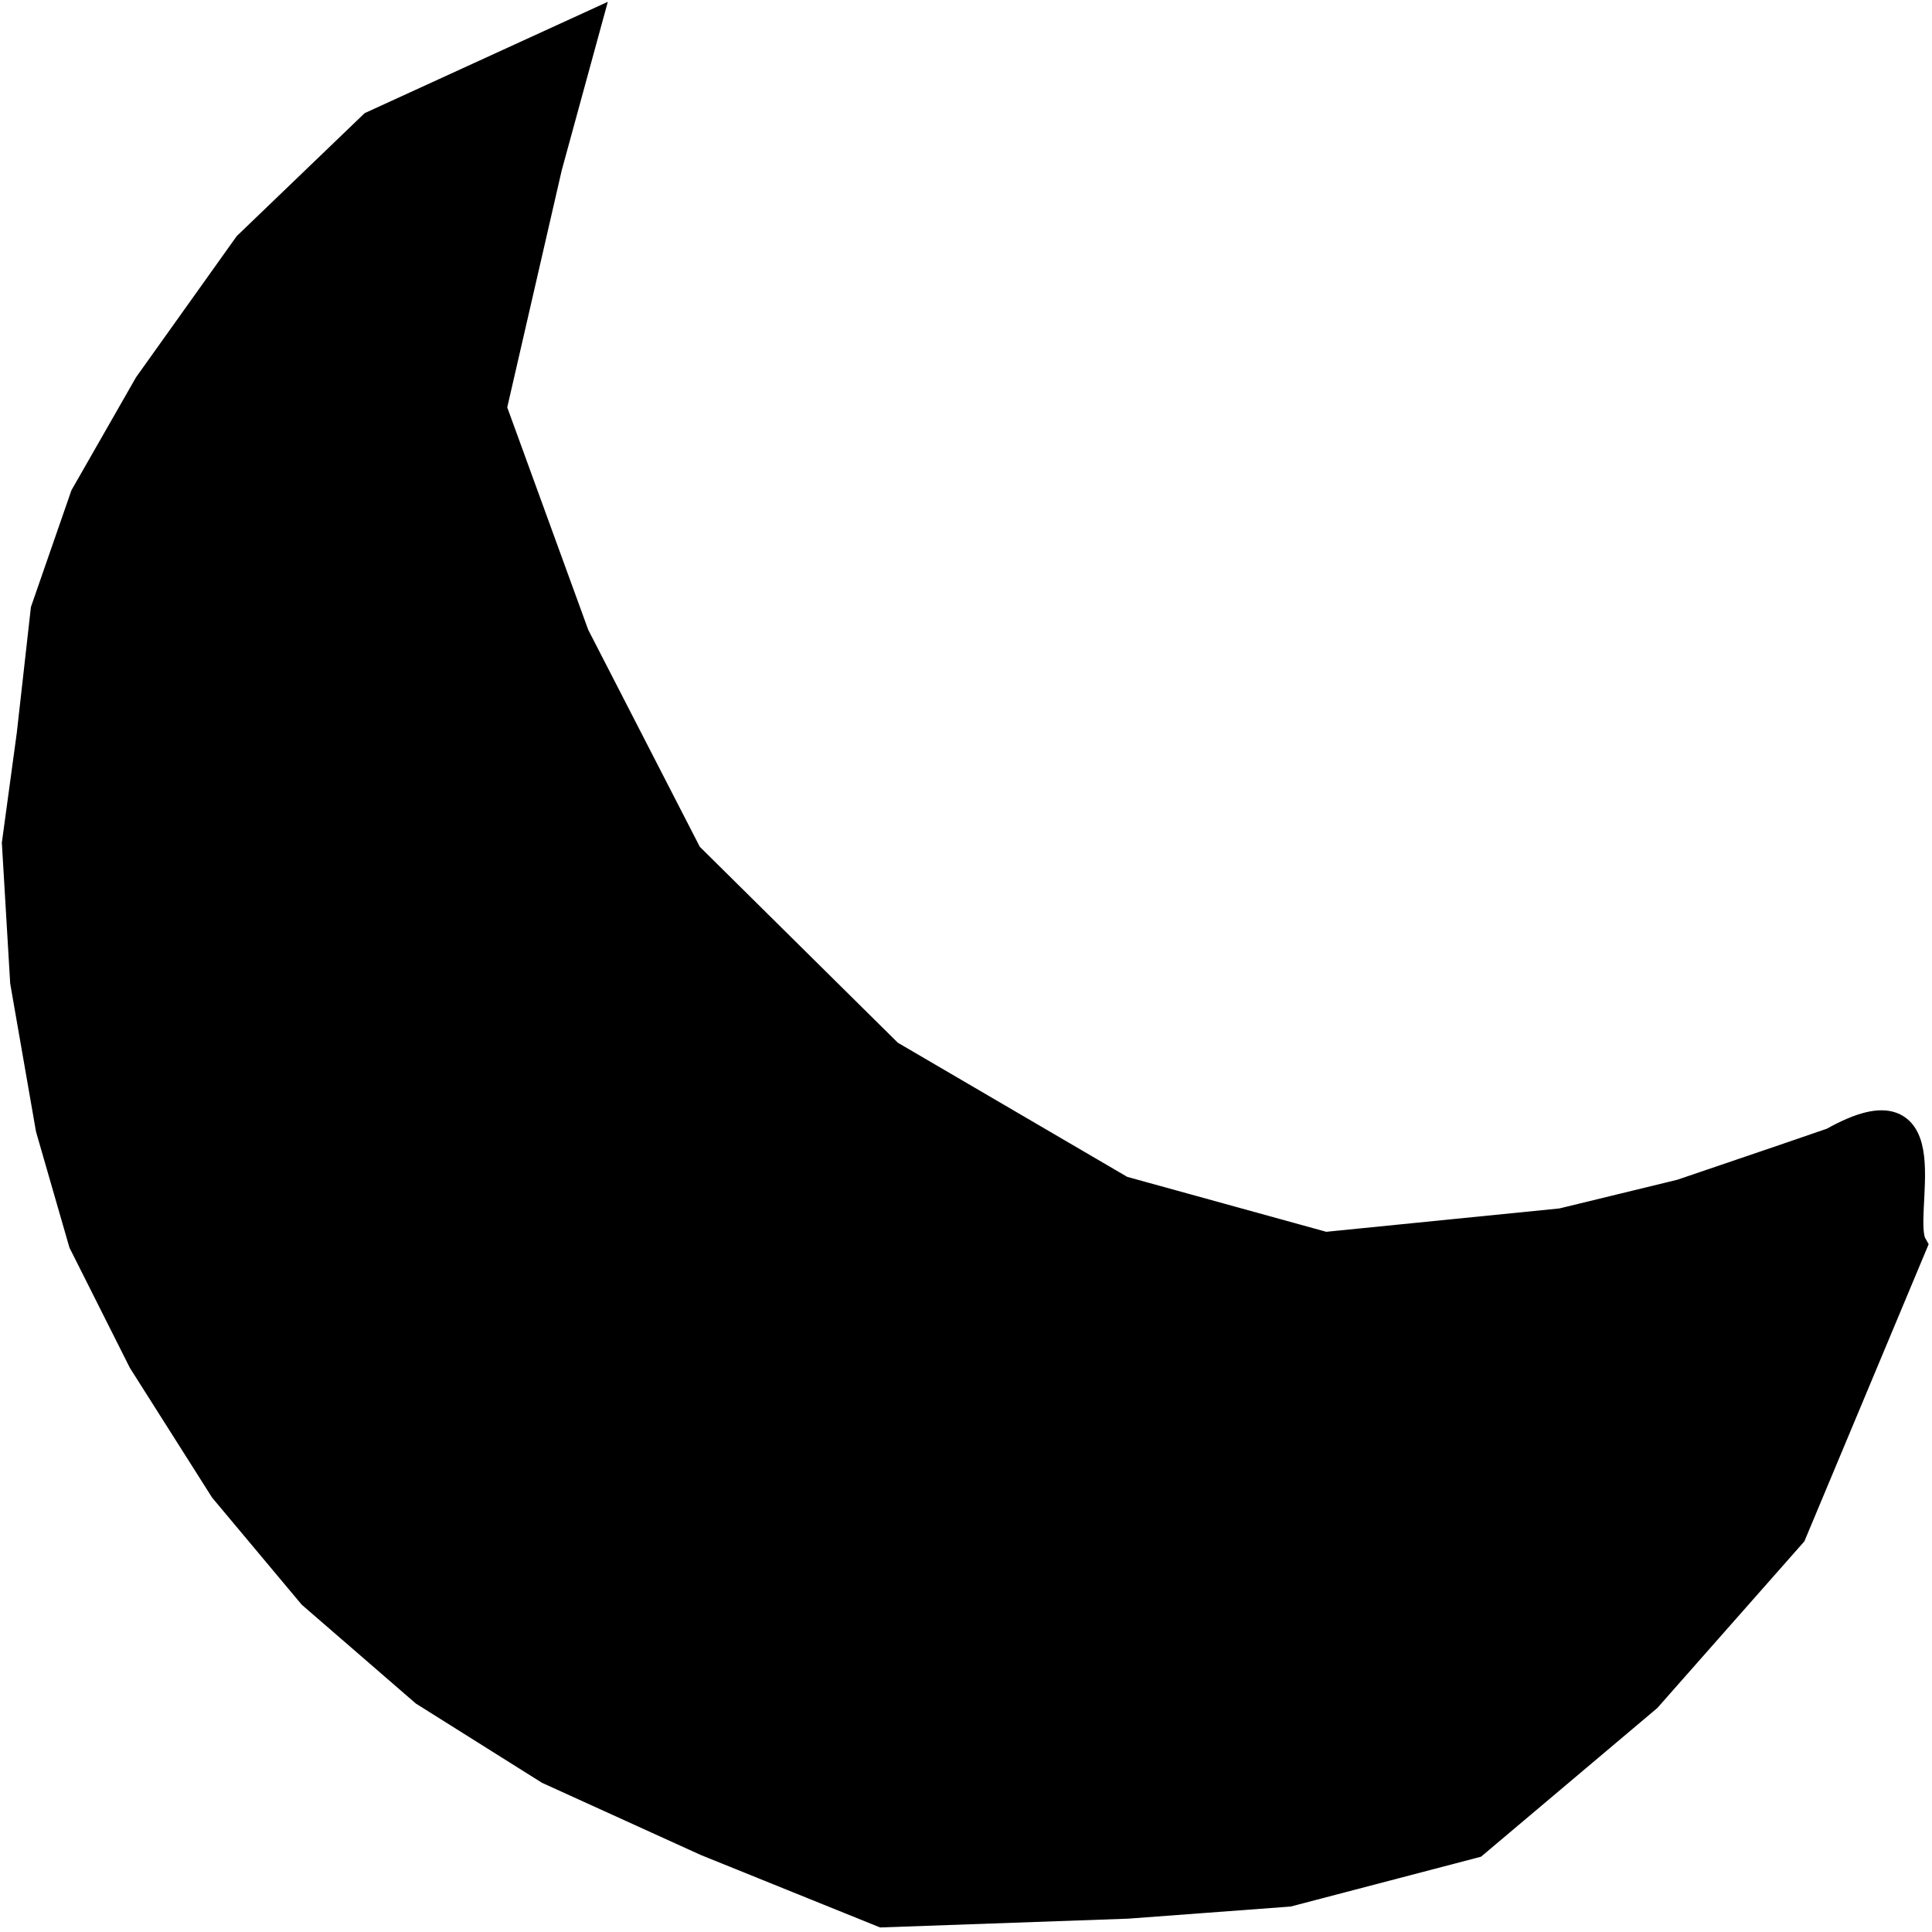 <?xml version="1.0" encoding="UTF-8" standalone="no"?>
<!-- Created with Inkscape (http://www.inkscape.org/) -->

<svg width="48" height="48" viewBox="0 0 12.7 12.7" version="1.1" id="svg5" inkscape:version="1.1 (ce6663b3b7, 2021-05-25)" sodipodi:docname="moon.svg"
   xmlns:inkscape="http://www.inkscape.org/namespaces/inkscape"
   xmlns:sodipodi="http://sodipodi.sourceforge.net/DTD/sodipodi-0.dtd"
   xmlns="http://www.w3.org/2000/svg"
   xmlns:svg="http://www.w3.org/2000/svg">
   <sodipodi:namedview id="namedview7" borderopacity="1" inkscape:pageshadow="0" inkscape:pageopacity="0" inkscape:pagecheckerboard="1" inkscape:document-units="px" showgrid="false" inkscape:zoom="2" inkscape:cx="-48.75" inkscape:cy="-7.25" inkscape:window-width="1296" inkscape:window-height="704" inkscape:window-x="70" inkscape:window-y="27" inkscape:window-maximized="1" inkscape:current-layer="layer1" />
   <defs id="defs2">
      <inkscape:path-effect effect="skeletal" id="path-effect8575" is_visible="true" lpeversion="1" pattern="M 0,4.992 C 0,2.236 2.236,0 4.992,0 c 2.756,0 4.992,2.236 4.992,4.992 0,2.756 -2.236,4.992 -4.992,4.992 C 2.236,9.984 0,7.748 0,4.992 Z" copytype="single_stretched" prop_scale="1" scale_y_rel="false" spacing="0" normal_offset="0" tang_offset="0" prop_units="false" vertical_pattern="false" hide_knot="false" fuse_tolerance="0" />
      <inkscape:path-effect effect="skeletal" id="path-effect8571" is_visible="true" lpeversion="1" pattern="M 0,4.992 C 0,2.236 2.236,0 4.992,0 c 2.756,0 4.992,2.236 4.992,4.992 0,2.756 -2.236,4.992 -4.992,4.992 C 2.236,9.984 0,7.748 0,4.992 Z" copytype="single_stretched" prop_scale="1" scale_y_rel="false" spacing="0" normal_offset="0" tang_offset="0" prop_units="false" vertical_pattern="false" hide_knot="false" fuse_tolerance="0" />
      <inkscape:path-effect effect="skeletal" id="path-effect8567" is_visible="true" lpeversion="1" pattern="M 0,4.992 C 0,2.236 2.236,0 4.992,0 c 2.756,0 4.992,2.236 4.992,4.992 0,2.756 -2.236,4.992 -4.992,4.992 C 2.236,9.984 0,7.748 0,4.992 Z" copytype="single_stretched" prop_scale="1" scale_y_rel="false" spacing="0" normal_offset="0" tang_offset="0" prop_units="false" vertical_pattern="false" hide_knot="false" fuse_tolerance="0" />
   </defs>
   <g inkscape:label="Layer 1" inkscape:groupmode="layer" id="layer1">
      <path style="stroke:#000000;stroke-width:0.189px;stroke-linecap:butt;stroke-linejoin:miter;stroke-opacity:1" d="M 3.851,0.182 2.451,0.823 1.628,1.614 0.974,2.531 0.556,3.262 0.296,4.011 0.204,4.83 l -0.097,0.713 0.054,0.911 0.168,0.964 0.216,0.749 0.391,0.778 0.535,0.844 0.58,0.693 0.739,0.64 0.818,0.514 1.036,0.471 1.158,0.468 1.608,-0.057 1.059,-0.079 1.222,-0.32 1.137,-0.959 0.952,-1.079 0.793,-1.896 C 12.463,7.991 12.808,7.078 12.048,7.506 L 11.731,7.615 11.052,7.846 10.267,8.037 8.71,8.193 7.373,7.824 5.844,6.93 4.523,5.623 3.78,4.178 3.236,2.684 3.601,1.096 Z" id="path8770" sodipodi:nodetypes="cccccccccccccccccccccccccccccccccccc" />
   </g>
</svg>
